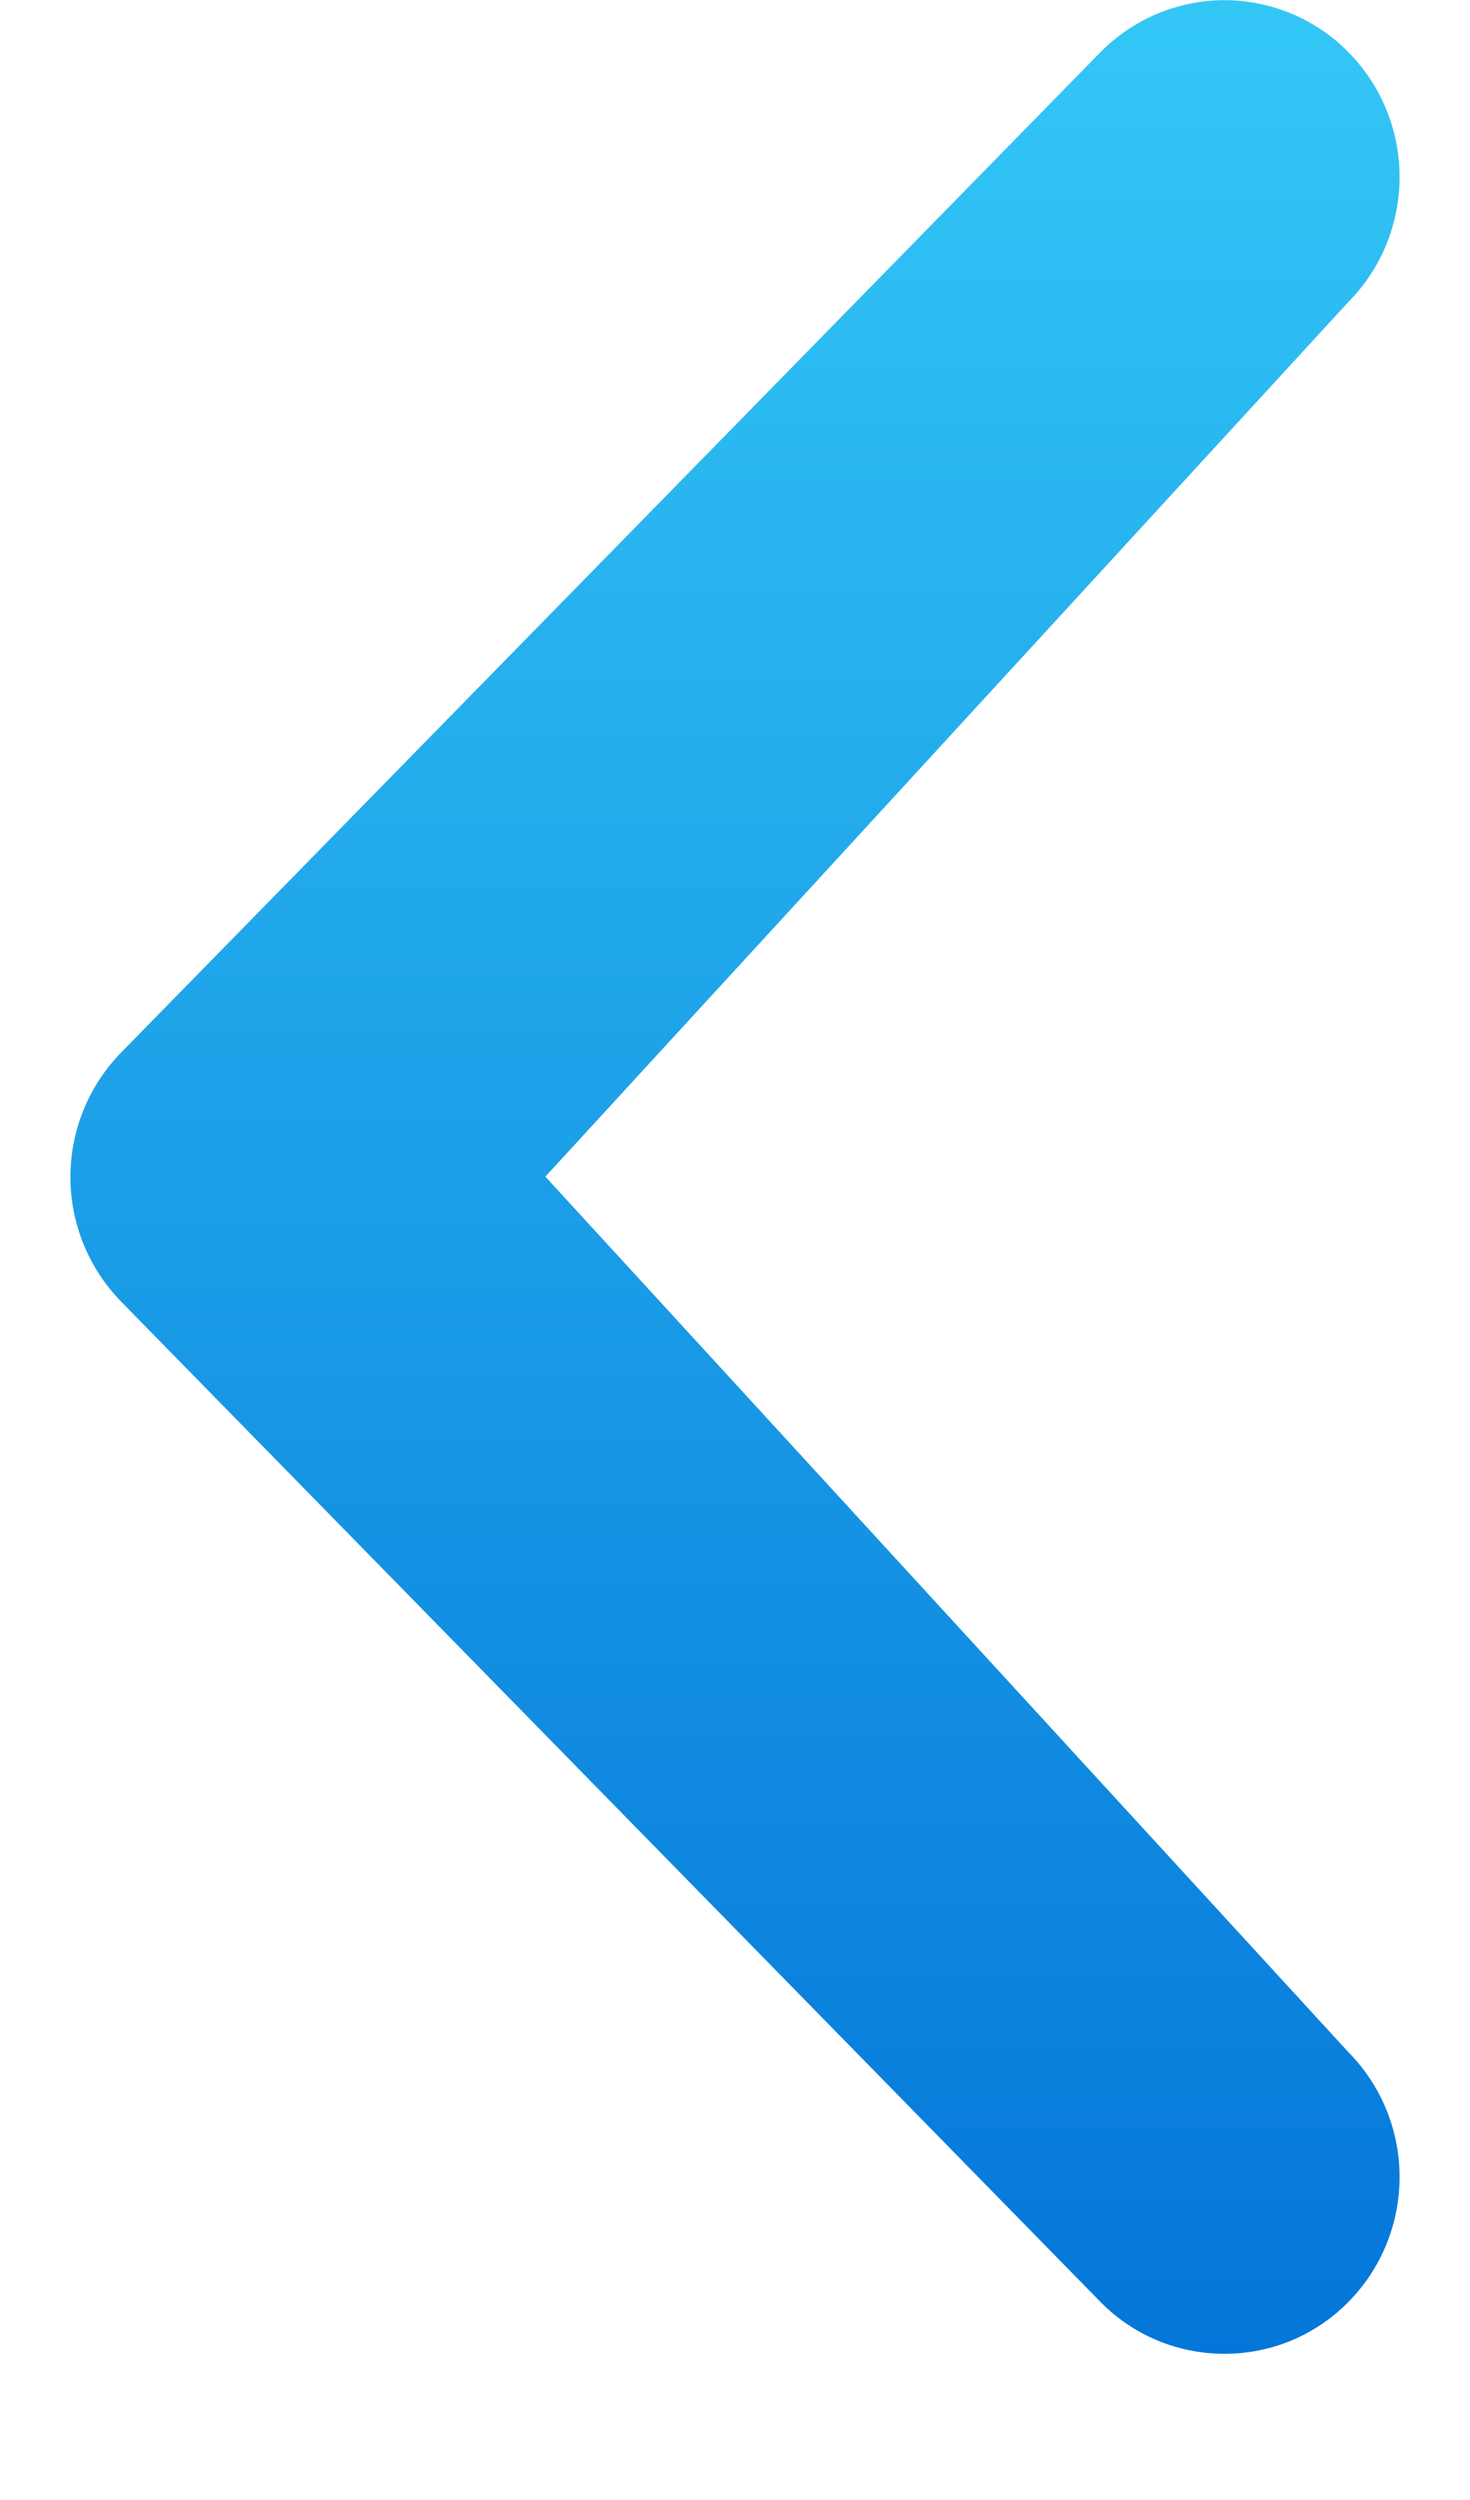 <svg width="10" height="17" viewBox="0 0 10 17" fill="none" xmlns="http://www.w3.org/2000/svg">
<path d="M3.71 8.001L9.172 2.054C9.396 1.828 9.521 1.522 9.521 1.204C9.521 0.886 9.396 0.58 9.172 0.354C9.062 0.242 8.931 0.154 8.786 0.093C8.642 0.033 8.486 0.001 8.33 0.001C8.173 0.001 8.018 0.033 7.873 0.093C7.728 0.154 7.597 0.242 7.487 0.354L0.827 7.154C0.604 7.381 0.479 7.686 0.479 8.004C0.479 8.322 0.604 8.627 0.827 8.854L7.487 15.654C7.597 15.766 7.728 15.854 7.873 15.915C8.018 15.975 8.173 16.006 8.33 16.006C8.486 16.006 8.642 15.975 8.786 15.915C8.931 15.854 9.062 15.766 9.172 15.654C9.396 15.428 9.521 15.122 9.521 14.804C9.521 14.486 9.396 14.18 9.172 13.954L3.71 8.001Z" fill="url(#paint0_linear_247_419)"/>
<defs>
<linearGradient id="paint0_linear_247_419" x1="5" y1="0.001" x2="5" y2="16.006" gradientUnits="userSpaceOnUse">
<stop stop-color="#33C7F6"/>
<stop offset="1" stop-color="#0476D9"/>
</linearGradient>
</defs>
</svg>
